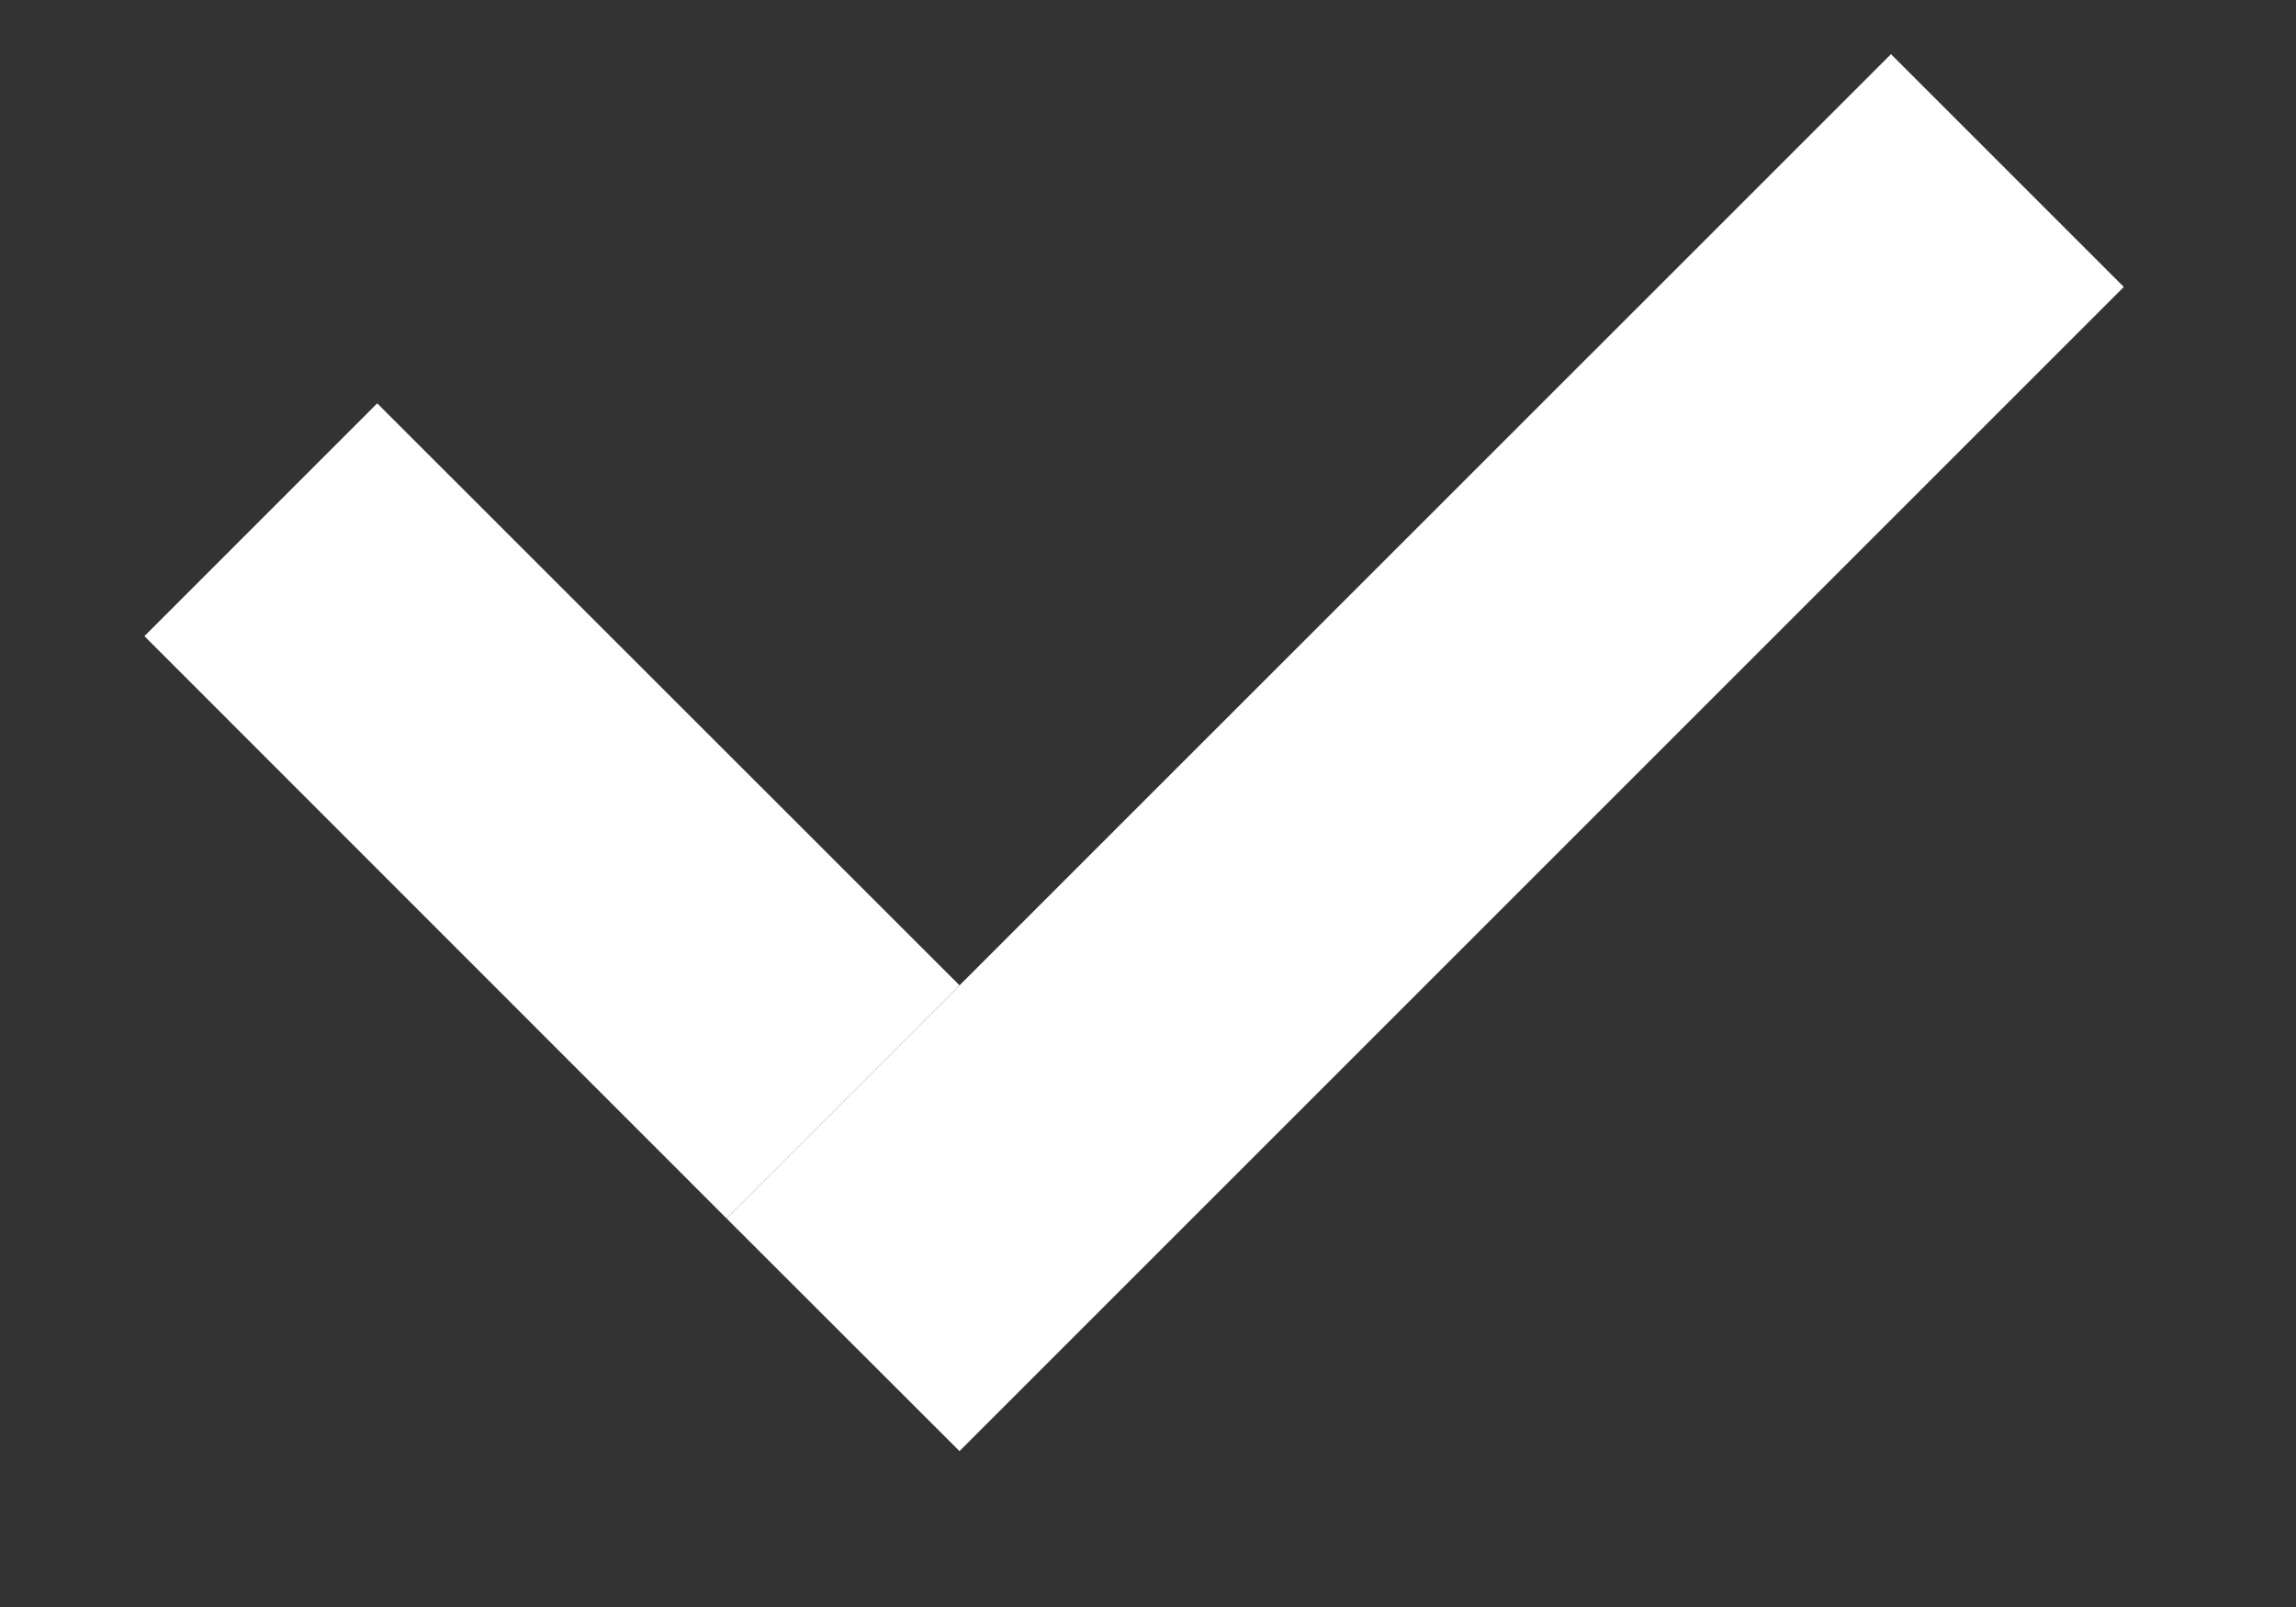 <svg width="10" height="7" viewBox="0 0 10 7" fill="none" xmlns="http://www.w3.org/2000/svg">
<rect x="0" y="0" width="10" height="7" fill="#333333" stroke="none"/>
<path d="M1.643 1.757L4.179 4.292L3.164 5.307L0.629 2.771L1.643 1.757Z" fill="white"/>
<path d="M9.25 1.25L4.179 6.321L3.164 5.307L8.236 0.236L9.25 1.25Z" fill="white"/>
</svg>
